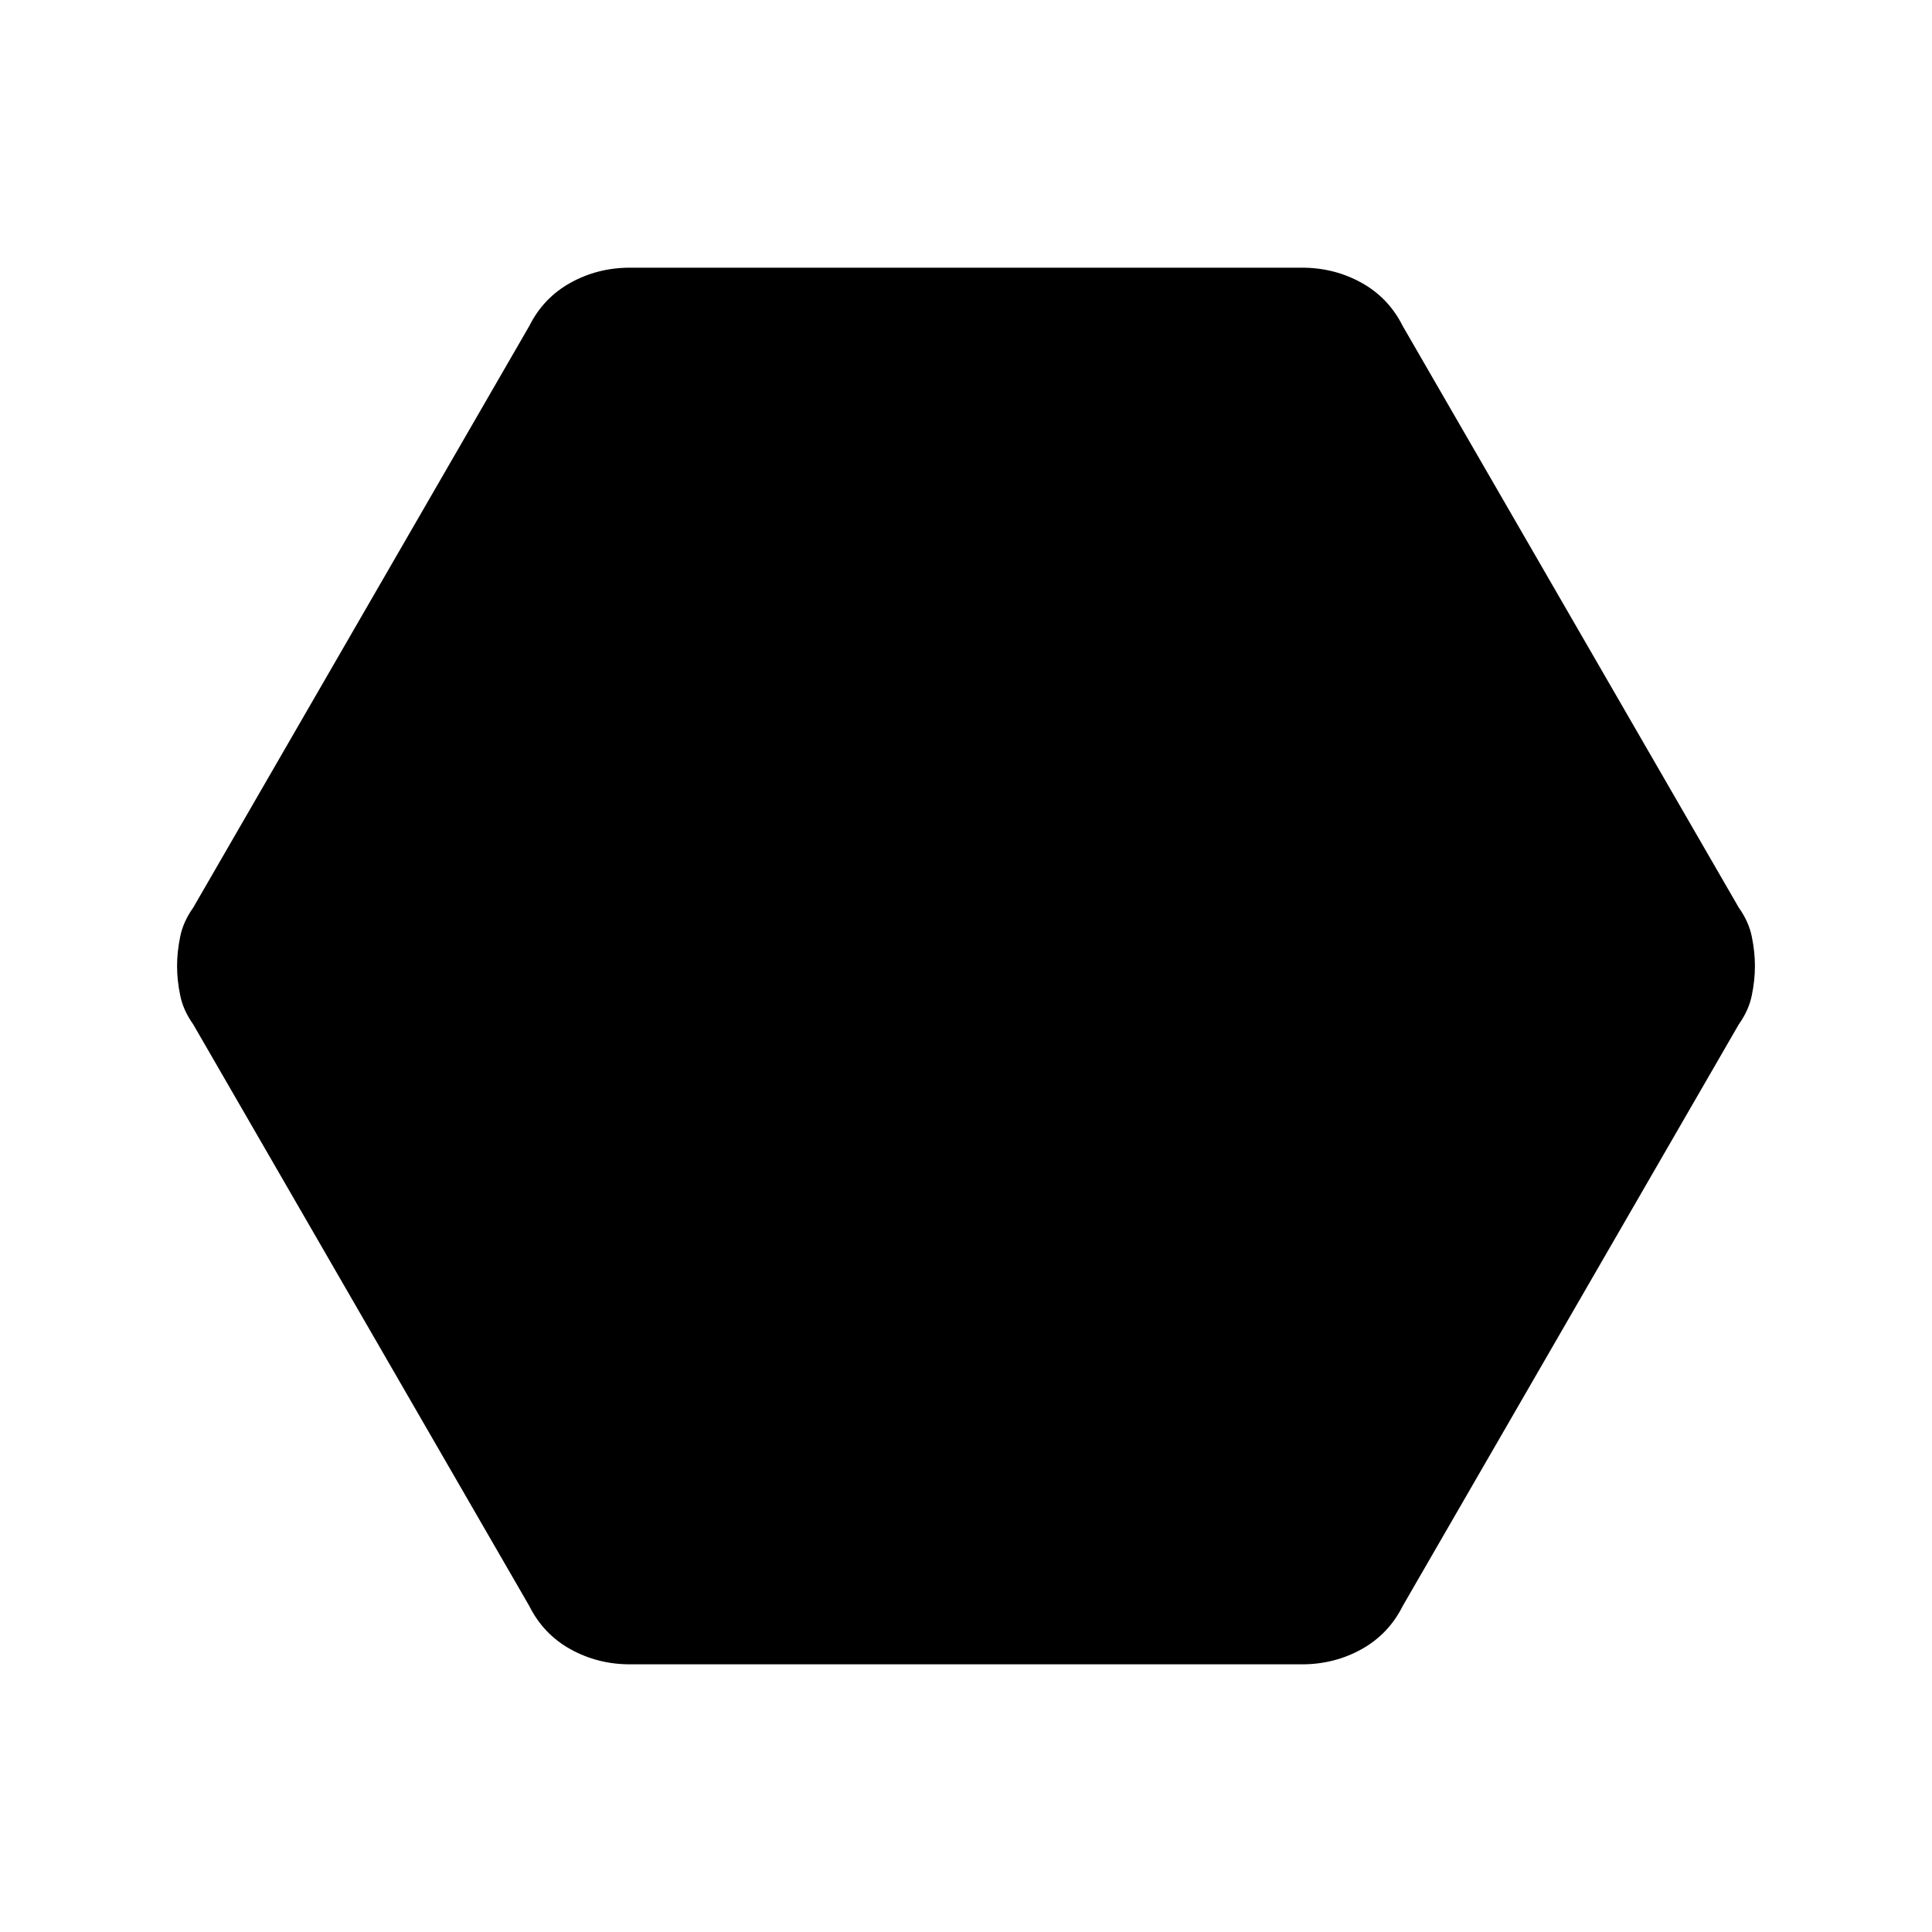 <svg xmlns="http://www.w3.org/2000/svg" height="20" width="20"><path d="M6.521 17.229q-.333 0-.615-.156-.281-.156-.427-.448L2 10.604q-.104-.146-.135-.302-.032-.156-.032-.302t.032-.302q.031-.156.135-.302l3.479-6.021q.146-.292.427-.448.282-.156.615-.156h6.958q.333 0 .615.156.281.156.427.448L18 9.396q.104.146.135.302.032.156.032.302t-.032.302q-.031.156-.135.302l-3.479 6.021q-.146.292-.427.448-.282.156-.615.156Z"/></svg>
